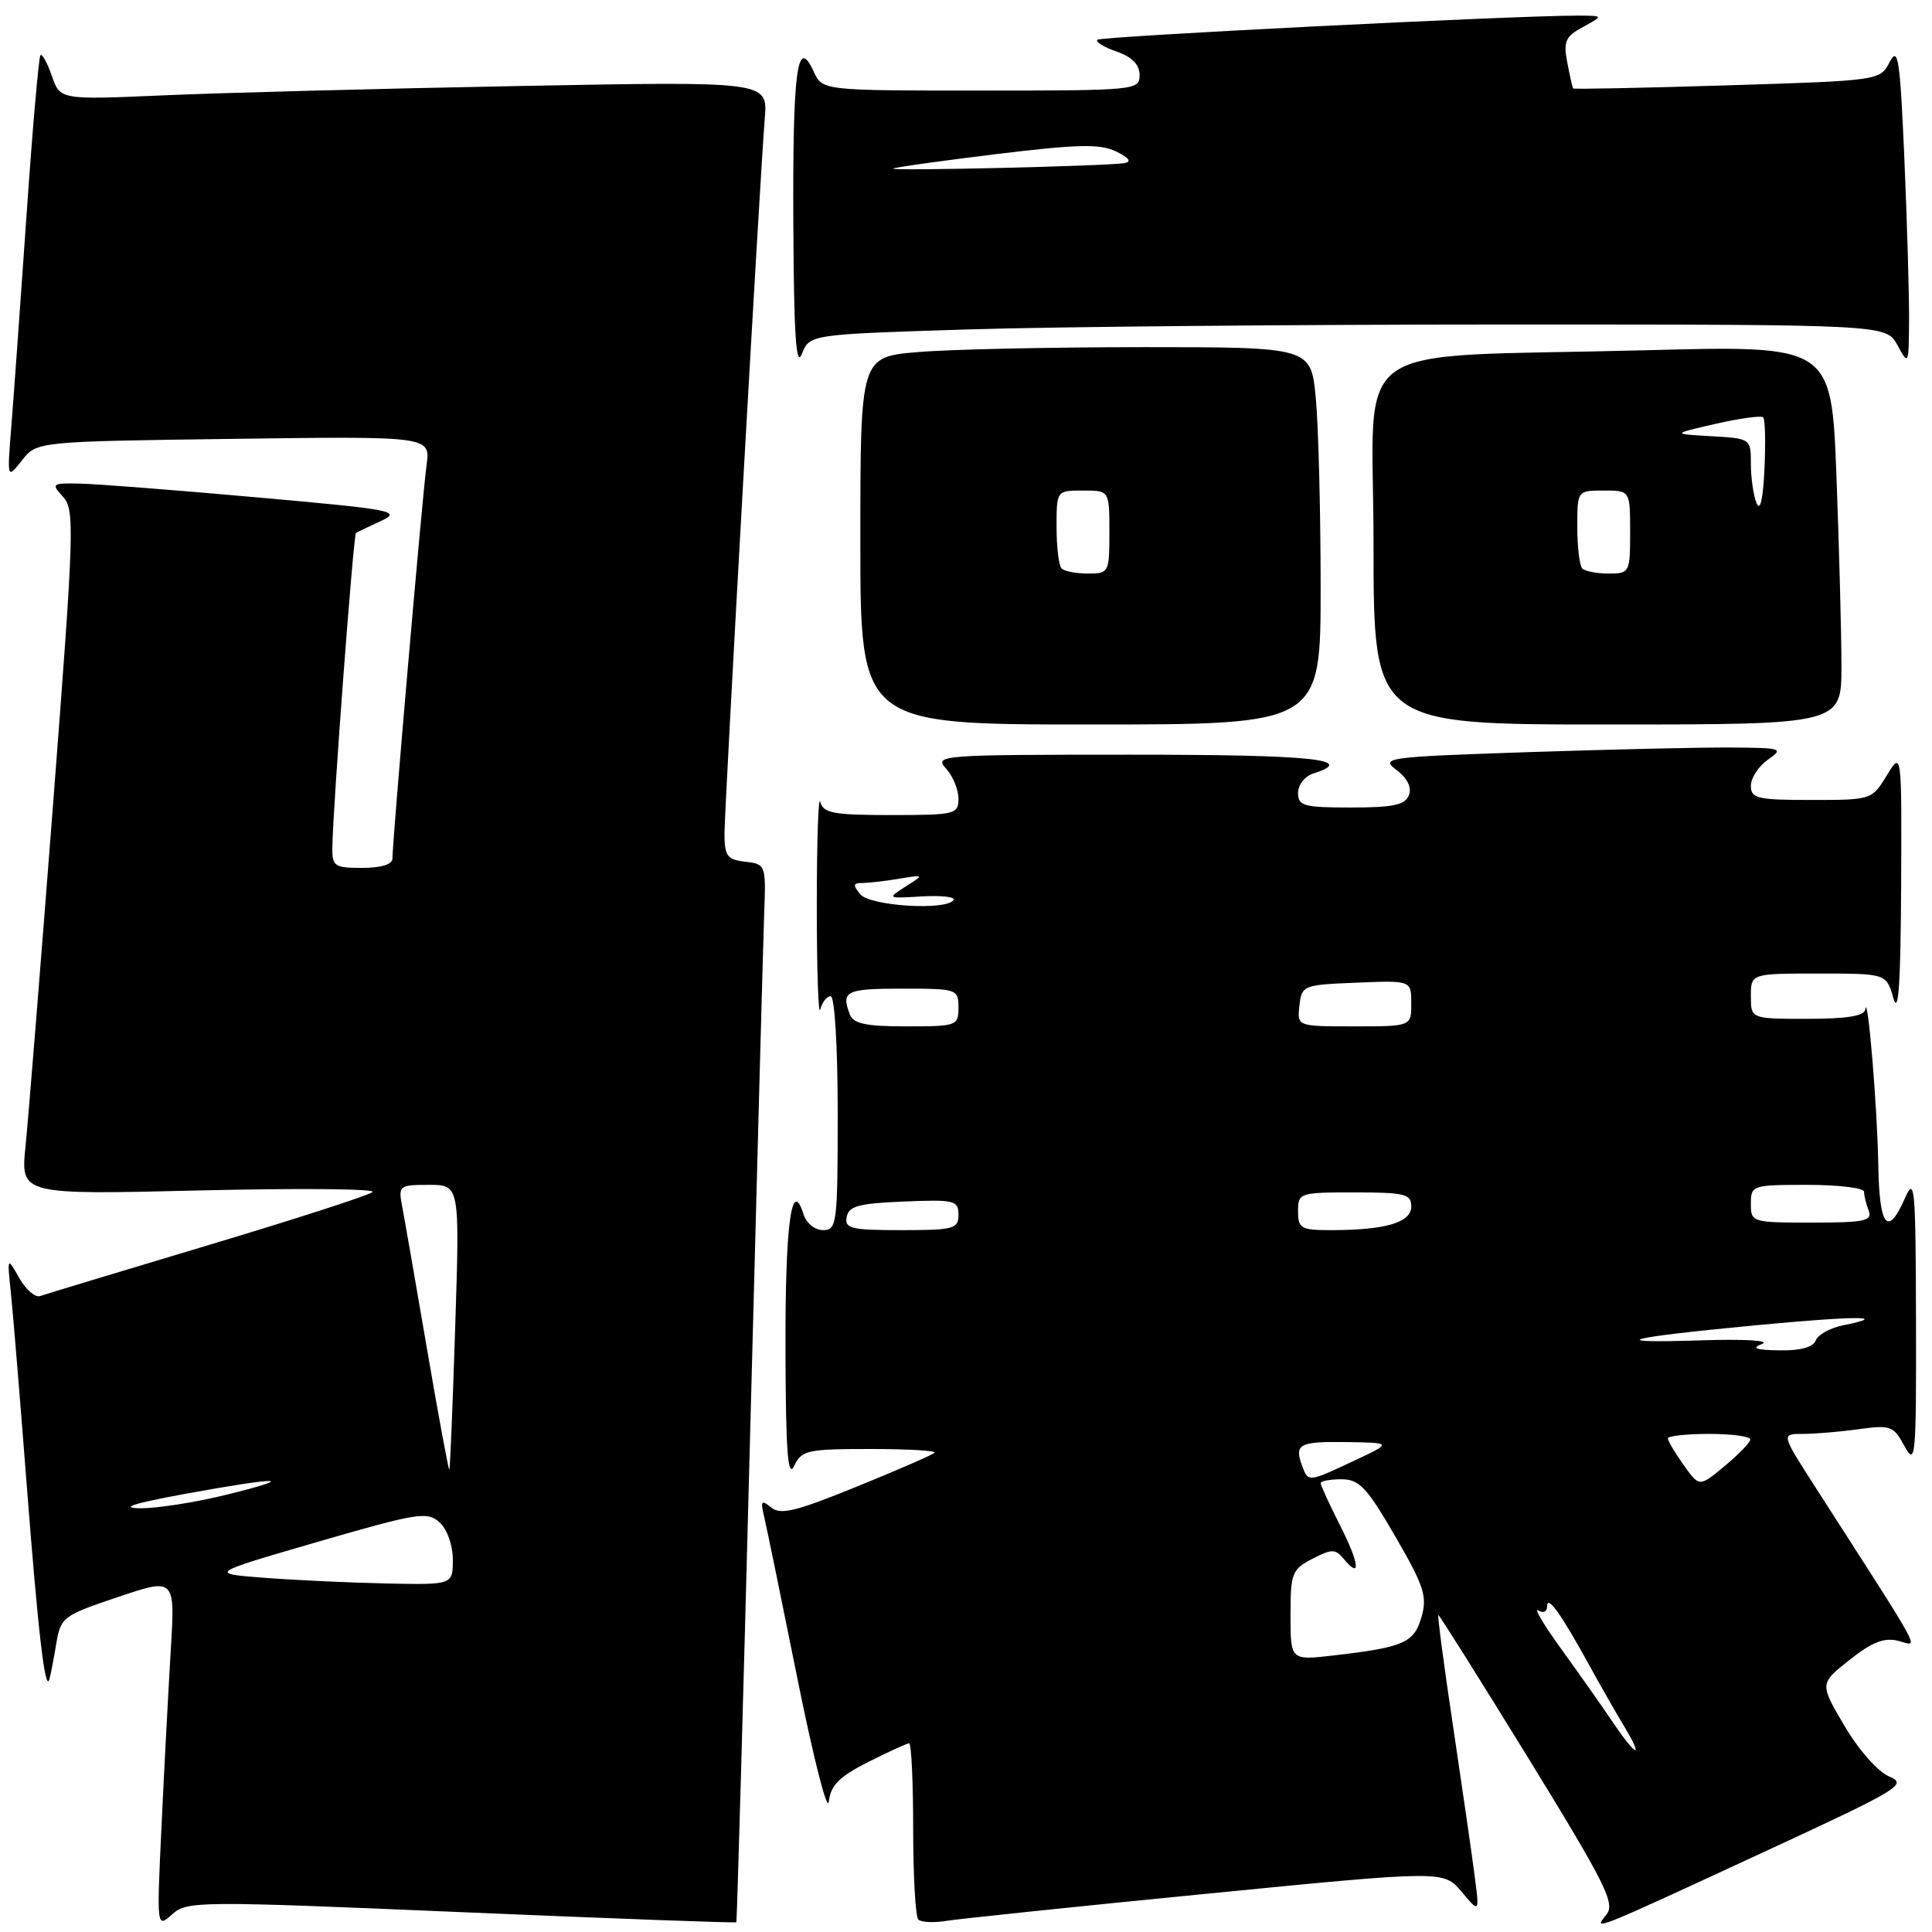 <?xml version="1.0" encoding="UTF-8" standalone="no"?>
<!DOCTYPE svg PUBLIC "-//W3C//DTD SVG 1.1//EN" "http://www.w3.org/Graphics/SVG/1.1/DTD/svg11.dtd" >
<svg xmlns="http://www.w3.org/2000/svg" xmlns:xlink="http://www.w3.org/1999/xlink" version="1.1" viewBox="0 0 256 256">
 <g >
 <path fill="currentColor"
d=" M 61.14 253.37 C 81.09 254.22 97.49 254.82 97.57 254.71 C 97.65 254.59 98.47 225.93 99.37 191.00 C 100.28 156.07 101.13 124.58 101.26 121.00 C 101.50 114.59 101.46 114.50 98.75 114.18 C 96.35 113.91 96.00 113.43 96.00 110.46 C 96.00 106.87 100.67 23.96 101.34 15.63 C 101.73 10.77 101.73 10.77 68.61 11.40 C 50.40 11.74 29.31 12.30 21.74 12.63 C 7.97 13.23 7.97 13.23 6.87 10.06 C 6.27 8.32 5.58 7.08 5.36 7.31 C 5.14 7.53 4.30 17.12 3.51 28.61 C 2.71 40.10 1.81 52.65 1.50 56.50 C 0.94 63.50 0.94 63.50 2.91 61.00 C 4.88 58.50 4.88 58.50 30.97 58.15 C 57.06 57.80 57.06 57.80 56.52 61.65 C 55.98 65.47 52.00 111.41 52.00 113.77 C 52.00 114.54 50.50 115.00 48.00 115.00 C 44.29 115.00 44.00 114.80 44.04 112.25 C 44.10 107.13 46.83 70.83 47.17 70.62 C 47.35 70.50 48.85 69.78 50.50 69.02 C 53.28 67.73 52.09 67.51 34.00 65.90 C 23.27 64.94 12.74 64.12 10.60 64.08 C 6.86 64.00 6.76 64.08 8.36 65.84 C 9.92 67.56 9.83 70.22 7.03 106.59 C 5.38 127.99 3.74 148.38 3.38 151.91 C 2.73 158.31 2.73 158.31 26.48 157.74 C 39.54 157.43 49.84 157.52 49.37 157.95 C 48.89 158.38 39.05 161.56 27.50 165.02 C 15.95 168.48 5.97 171.50 5.32 171.73 C 4.68 171.97 3.42 170.88 2.54 169.33 C 0.94 166.50 0.94 166.50 1.46 171.50 C 1.74 174.25 2.67 185.50 3.52 196.50 C 5.05 216.35 5.99 224.42 6.55 222.50 C 6.71 221.95 7.11 219.85 7.45 217.83 C 8.04 214.28 8.31 214.08 15.64 211.61 C 23.21 209.07 23.21 209.07 22.62 218.78 C 22.30 224.13 21.75 234.57 21.40 242.00 C 20.76 255.50 20.76 255.50 22.81 253.66 C 24.78 251.89 26.13 251.88 61.14 253.37 Z  M 159.90 250.93 C 191.30 247.84 191.30 247.84 193.67 250.67 C 196.05 253.50 196.05 253.50 195.39 248.50 C 195.04 245.75 193.75 236.86 192.54 228.75 C 191.32 220.64 190.45 214.00 190.59 214.00 C 190.73 214.00 196.11 222.56 202.54 233.01 C 212.80 249.71 214.05 252.23 212.86 253.70 C 211.07 255.90 210.78 256.02 233.98 245.28 C 251.78 237.04 252.80 236.43 250.32 235.39 C 248.82 234.75 246.28 231.88 244.40 228.68 C 241.10 223.09 241.10 223.09 245.08 219.94 C 248.06 217.58 249.66 216.95 251.53 217.42 C 254.26 218.10 255.35 220.12 240.51 197.00 C 236.01 190.00 236.01 190.00 238.87 190.00 C 240.44 190.00 243.77 189.72 246.26 189.38 C 250.52 188.79 250.91 188.94 252.36 191.63 C 253.82 194.31 253.92 193.20 253.88 175.00 C 253.84 157.27 253.71 155.79 252.42 158.75 C 250.12 164.00 249.01 162.59 248.88 154.25 C 248.75 146.65 247.47 131.29 247.16 133.75 C 247.05 134.62 244.75 135.00 239.50 135.00 C 232.00 135.00 232.00 135.00 232.00 132.00 C 232.00 129.00 232.00 129.00 240.97 129.00 C 249.94 129.00 249.94 129.00 250.88 132.25 C 251.56 134.59 251.84 130.48 251.91 117.50 C 251.99 99.50 251.99 99.50 250.01 102.75 C 248.04 105.98 247.98 106.00 240.01 106.00 C 232.84 106.00 232.00 105.80 232.00 104.12 C 232.00 103.09 233.01 101.54 234.25 100.67 C 236.39 99.18 236.15 99.10 229.41 99.05 C 225.51 99.02 213.42 99.30 202.55 99.66 C 183.61 100.30 182.87 100.40 185.05 102.03 C 186.49 103.12 187.08 104.34 186.69 105.37 C 186.19 106.66 184.60 107.00 179.03 107.00 C 172.75 107.00 172.00 106.79 172.00 105.07 C 172.00 104.00 172.90 102.85 174.00 102.50 C 179.93 100.62 173.95 100.00 149.85 100.00 C 124.57 100.00 123.75 100.06 125.35 101.83 C 126.26 102.83 127.00 104.63 127.00 105.83 C 127.00 107.89 126.57 108.00 118.07 108.00 C 110.41 108.00 109.08 107.75 108.69 106.25 C 108.44 105.29 108.23 111.47 108.23 120.00 C 108.23 128.53 108.44 134.71 108.69 133.75 C 108.94 132.79 109.56 132.00 110.07 132.00 C 110.60 132.00 111.00 138.65 111.00 147.50 C 111.00 162.15 110.89 163.00 109.07 163.00 C 107.97 163.00 106.84 162.08 106.46 160.87 C 104.88 155.88 104.03 162.31 104.08 179.00 C 104.12 192.33 104.39 195.96 105.22 194.25 C 106.23 192.16 106.96 192.00 115.32 192.00 C 120.28 192.00 124.11 192.22 123.83 192.50 C 123.56 192.77 118.92 194.80 113.51 196.99 C 105.47 200.27 103.42 200.77 102.18 199.75 C 100.88 198.68 100.75 198.86 101.26 201.00 C 101.59 202.38 103.57 212.05 105.68 222.50 C 107.78 232.95 109.64 240.25 109.82 238.73 C 110.07 236.56 111.18 235.43 115.03 233.48 C 117.73 232.12 120.17 231.00 120.47 231.00 C 120.76 231.00 121.00 236.10 121.00 242.33 C 121.00 248.57 121.31 253.97 121.68 254.35 C 122.05 254.72 123.74 254.80 125.43 254.52 C 127.12 254.25 142.63 252.63 159.90 250.93 Z  M 174.99 77.75 C 174.99 67.71 174.70 56.46 174.35 52.75 C 173.71 46.00 173.71 46.00 151.51 46.00 C 139.29 46.00 125.86 46.29 121.65 46.65 C 114.00 47.29 114.00 47.29 114.00 71.65 C 114.00 96.00 114.00 96.00 144.50 96.00 C 175.00 96.00 175.00 96.00 174.99 77.75 Z  M 244.00 88.25 C 244.00 83.99 243.70 72.68 243.34 63.13 C 242.68 45.76 242.68 45.76 218.09 46.41 C 177.60 47.47 182.00 44.33 182.00 72.10 C 182.00 96.00 182.00 96.00 213.00 96.00 C 244.00 96.00 244.00 96.00 244.00 88.25 Z  M 128.30 43.65 C 139.86 43.29 171.96 43.00 199.63 43.00 C 249.94 43.00 249.94 43.00 251.43 45.75 C 252.89 48.45 252.92 48.38 252.96 42.41 C 252.98 39.06 252.70 29.44 252.34 21.04 C 251.76 7.74 251.51 6.08 250.39 8.22 C 249.11 10.68 249.06 10.68 228.85 11.31 C 217.71 11.65 208.53 11.84 208.44 11.72 C 208.36 11.60 208.01 10.05 207.67 8.27 C 207.14 5.47 207.42 4.84 209.78 3.56 C 212.50 2.08 212.50 2.08 209.00 2.07 C 200.70 2.06 145.85 4.81 145.40 5.27 C 145.12 5.54 146.27 6.25 147.95 6.83 C 150.01 7.55 151.00 8.56 151.00 9.95 C 151.00 11.95 150.51 12.00 129.98 12.00 C 108.96 12.00 108.96 12.00 107.81 9.47 C 105.63 4.70 105.03 9.20 105.12 29.50 C 105.19 44.34 105.48 48.83 106.25 46.90 C 107.28 44.31 107.28 44.31 128.30 43.65 Z  M 35.08 209.07 C 27.66 208.50 27.66 208.50 42.07 204.31 C 55.34 200.46 56.62 200.25 58.24 201.72 C 59.25 202.63 60.00 204.73 60.00 206.65 C 60.00 210.00 60.00 210.00 51.25 209.82 C 46.44 209.72 39.16 209.38 35.08 209.07 Z  M 24.50 197.95 C 37.22 195.63 39.65 195.68 30.00 198.06 C 25.88 199.08 20.70 199.89 18.50 199.85 C 15.80 199.80 17.75 199.19 24.50 197.95 Z  M 56.58 178.74 C 55.05 169.81 53.56 161.26 53.27 159.75 C 52.77 157.11 52.92 157.00 56.83 157.00 C 60.92 157.00 60.92 157.00 60.32 175.75 C 59.99 186.06 59.64 194.61 59.54 194.74 C 59.44 194.87 58.11 187.67 56.58 178.74 Z  M 213.74 228.25 C 212.35 226.19 209.29 221.84 206.93 218.58 C 204.58 215.33 203.18 212.99 203.83 213.39 C 204.49 213.80 205.00 213.56 205.00 212.84 C 205.00 211.27 206.87 213.87 210.50 220.50 C 212.01 223.25 214.13 226.96 215.21 228.75 C 217.89 233.21 216.84 232.85 213.74 228.25 Z  M 171.00 214.03 C 171.00 208.44 171.19 207.95 173.90 206.55 C 176.47 205.22 176.94 205.22 178.04 206.55 C 180.37 209.36 180.14 207.21 177.57 202.13 C 176.16 199.35 175.00 196.83 175.00 196.53 C 175.00 196.24 176.24 196.01 177.75 196.01 C 180.12 196.02 181.11 197.08 184.88 203.58 C 188.69 210.15 189.14 211.53 188.36 214.25 C 187.37 217.68 186.05 218.27 176.75 219.35 C 171.00 220.02 171.00 220.02 171.00 214.03 Z  M 223.09 194.12 C 221.94 192.51 221.00 190.92 221.00 190.60 C 221.00 190.27 223.47 190.00 226.50 190.00 C 229.53 190.00 231.97 190.34 231.93 190.75 C 231.89 191.16 230.35 192.75 228.51 194.27 C 225.17 197.05 225.17 197.05 223.09 194.12 Z  M 172.61 194.42 C 171.44 191.36 172.05 191.00 178.25 191.08 C 184.50 191.17 184.50 191.17 179.50 193.52 C 173.43 196.38 173.36 196.39 172.61 194.42 Z  M 233.50 178.07 C 234.62 177.62 231.08 177.42 225.50 177.60 C 212.45 178.02 215.07 177.28 232.50 175.62 C 246.06 174.34 250.60 174.33 244.22 175.61 C 242.52 175.95 240.89 176.85 240.60 177.61 C 240.25 178.51 238.56 178.98 235.78 178.93 C 232.61 178.88 232.02 178.65 233.50 178.07 Z  M 112.19 161.25 C 112.46 159.81 113.80 159.45 119.76 159.21 C 126.48 158.93 127.00 159.06 127.00 160.96 C 127.00 162.83 126.39 163.00 119.43 163.00 C 112.75 163.00 111.89 162.79 112.19 161.25 Z  M 172.00 160.50 C 172.00 158.06 172.17 158.00 179.50 158.00 C 186.17 158.00 187.00 158.21 187.00 159.88 C 187.00 161.99 183.56 163.00 176.38 163.00 C 172.38 163.00 172.00 162.79 172.00 160.50 Z  M 232.00 159.50 C 232.00 157.06 232.17 157.00 239.50 157.00 C 243.62 157.00 247.00 157.41 247.00 157.92 C 247.00 158.42 247.27 159.55 247.61 160.42 C 248.13 161.78 247.09 162.00 240.11 162.00 C 232.13 162.00 232.00 161.96 232.00 159.50 Z  M 112.61 134.42 C 111.42 131.33 112.08 131.00 119.50 131.00 C 126.83 131.00 127.00 131.06 127.00 133.50 C 127.00 135.92 126.79 136.00 120.11 136.00 C 114.74 136.00 113.08 135.65 112.61 134.42 Z  M 172.18 133.25 C 172.49 130.56 172.67 130.49 179.75 130.21 C 187.00 129.91 187.00 129.91 187.00 132.96 C 187.00 136.00 187.00 136.00 179.43 136.00 C 171.87 136.00 171.87 136.00 172.18 133.25 Z  M 114.00 118.50 C 112.99 117.28 113.03 117.00 114.25 117.00 C 115.08 117.00 117.27 116.75 119.12 116.44 C 122.50 115.88 122.50 115.88 120.00 117.47 C 117.53 119.05 117.55 119.06 122.15 118.78 C 124.71 118.63 126.60 118.84 126.35 119.25 C 125.46 120.69 115.31 120.07 114.00 118.50 Z  M 140.67 75.33 C 140.30 74.97 140.00 72.49 140.00 69.83 C 140.00 65.00 140.00 65.00 143.50 65.00 C 147.00 65.00 147.00 65.00 147.00 70.50 C 147.00 75.87 146.93 76.00 144.17 76.00 C 142.61 76.00 141.03 75.70 140.67 75.33 Z  M 209.67 75.33 C 209.30 74.97 209.00 72.49 209.00 69.83 C 209.00 65.00 209.00 65.00 212.50 65.00 C 216.00 65.00 216.00 65.00 216.00 70.50 C 216.00 75.87 215.93 76.00 213.17 76.00 C 211.61 76.00 210.03 75.70 209.67 75.33 Z  M 232.75 66.67 C 232.34 65.66 232.00 63.32 232.00 61.47 C 232.00 58.12 231.98 58.10 226.75 57.80 C 221.50 57.50 221.50 57.50 227.33 56.16 C 230.54 55.43 233.37 55.04 233.63 55.30 C 233.89 55.56 233.97 58.63 233.80 62.13 C 233.61 66.17 233.23 67.83 232.75 66.67 Z  M 118.33 22.34 C 118.48 22.18 124.61 21.33 131.94 20.43 C 142.87 19.10 145.75 19.04 147.89 20.07 C 149.61 20.91 149.99 21.43 149.00 21.61 C 146.90 22.00 117.99 22.68 118.33 22.34 Z "/>
</g>
</svg>